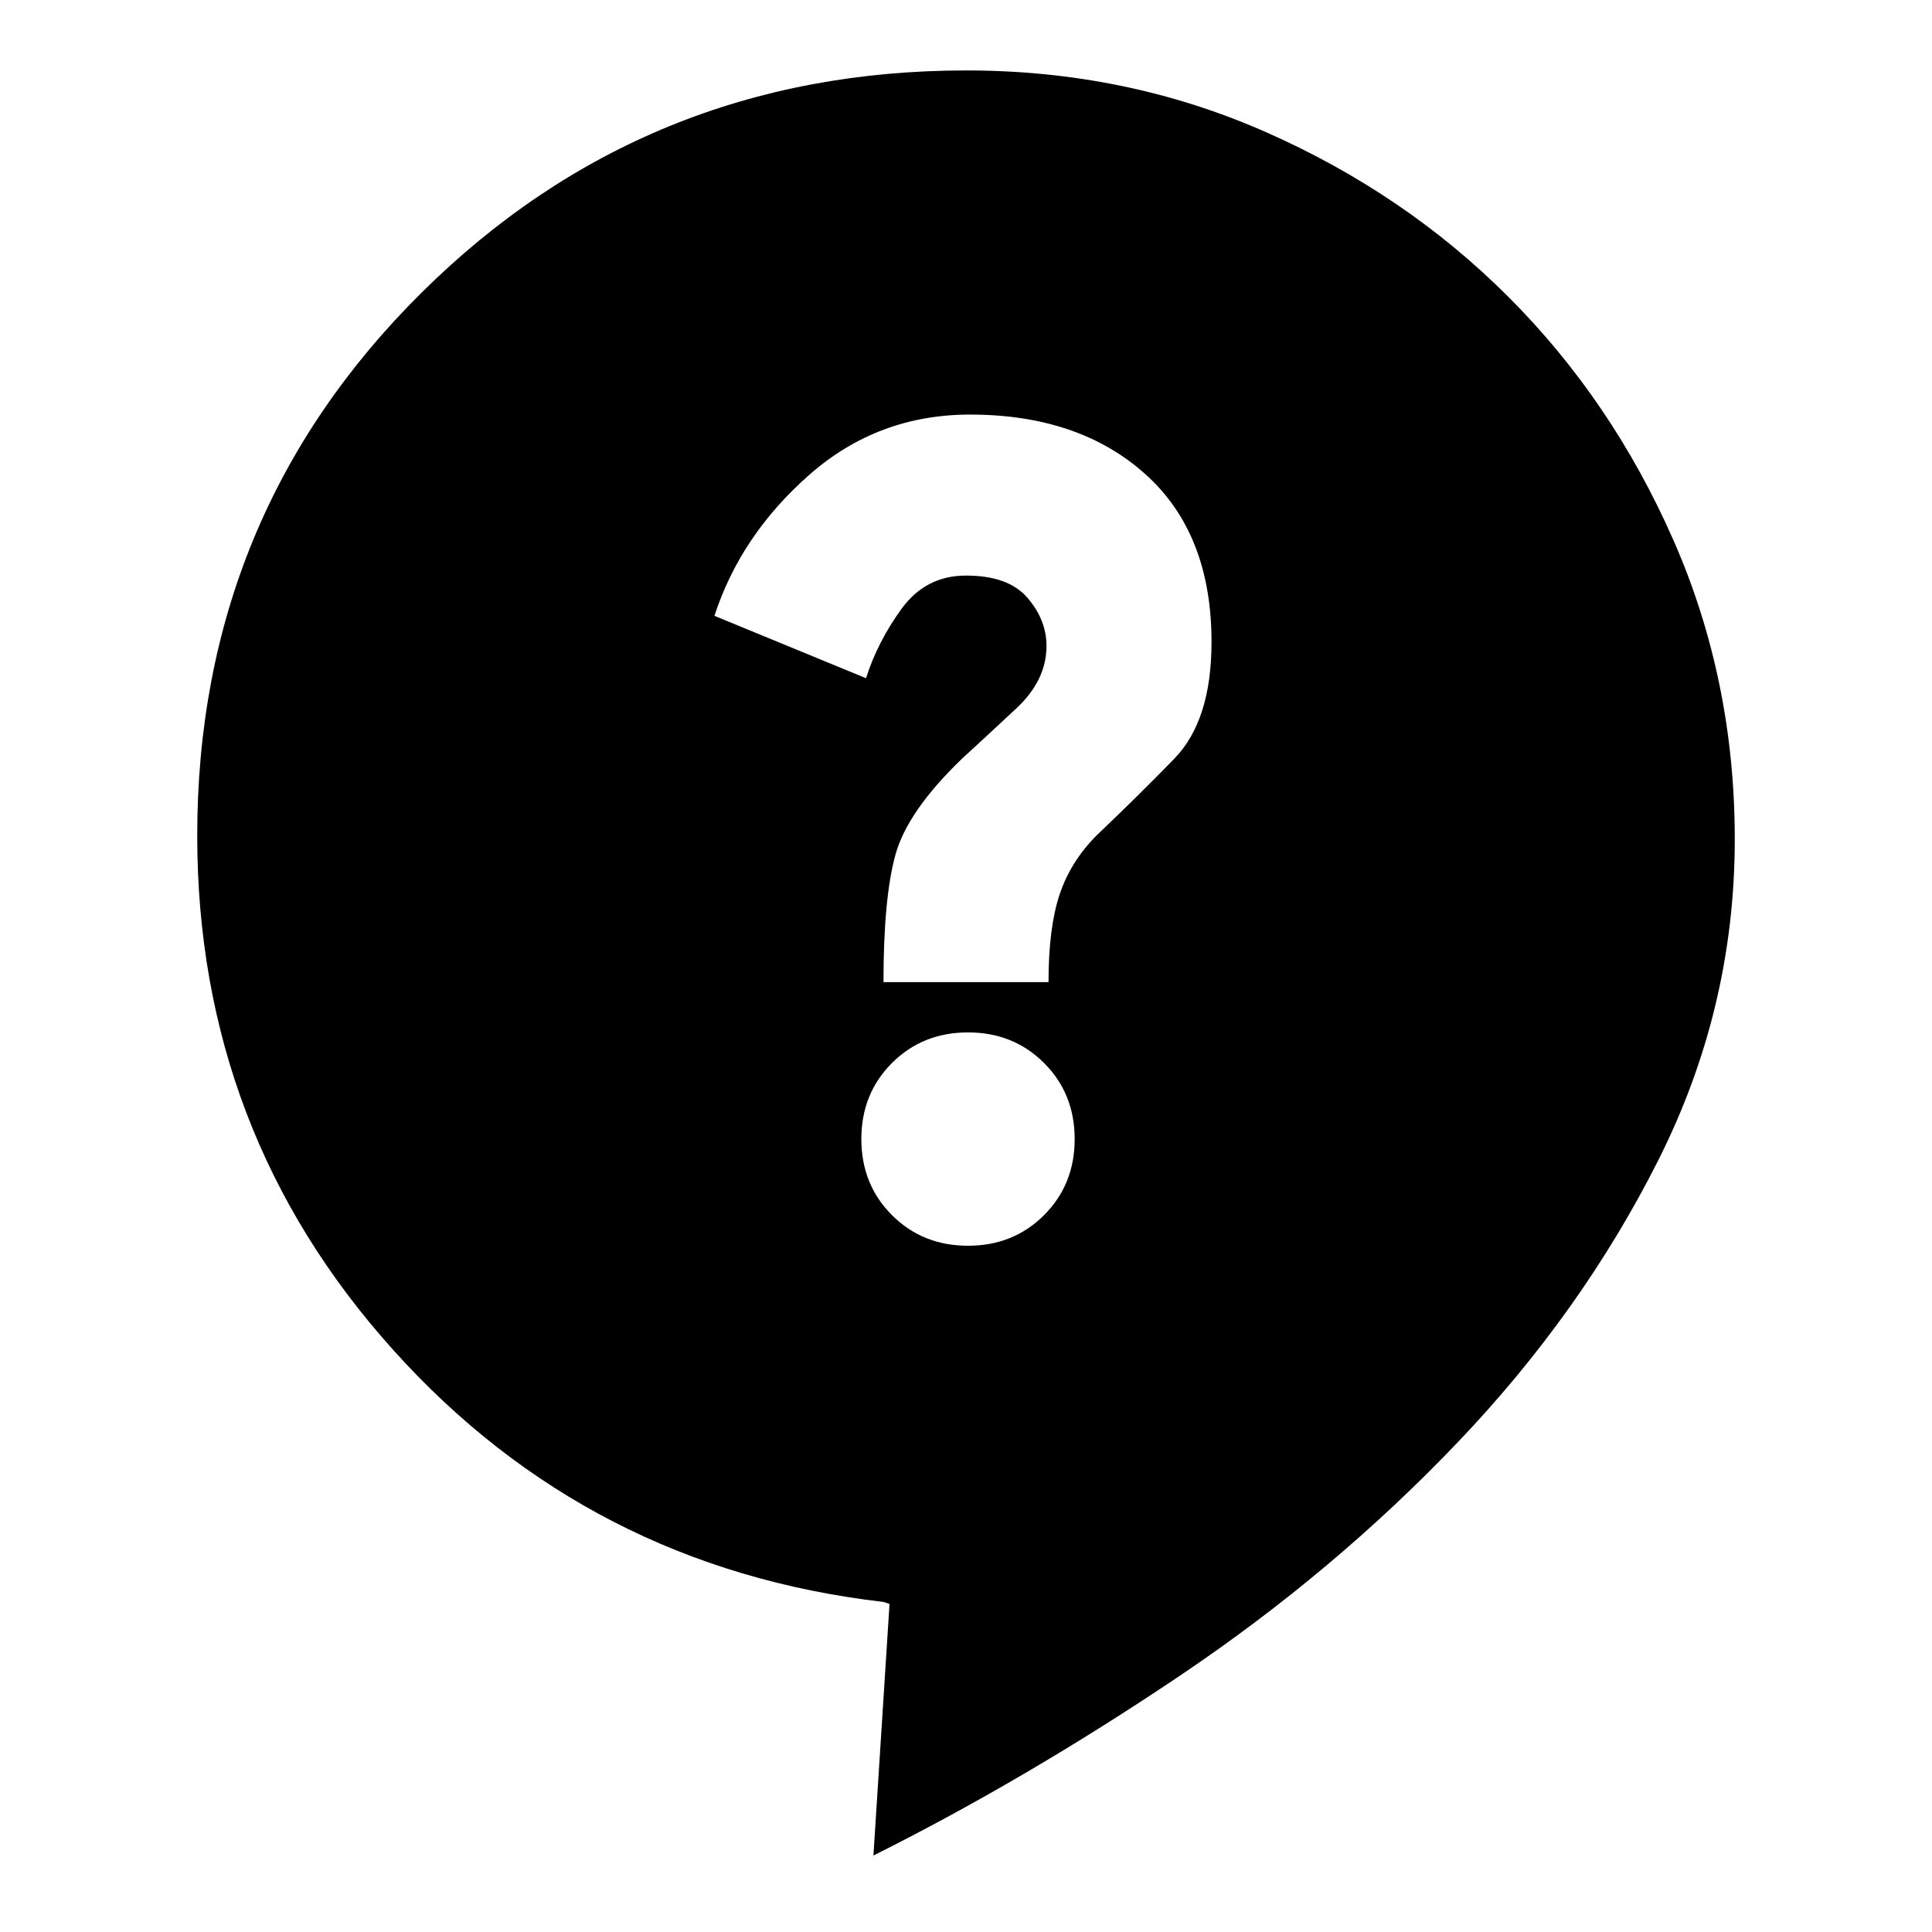 <svg xmlns="http://www.w3.org/2000/svg" height="20" viewBox="0 -960 960 960" width="20"><path d="m434-38 8-125-3-1q-146.33-17-243.66-125.27Q98-397.54 98-544.77 98-704 209.39-814.5 320.78-925 480.18-925q79.2 0 148.51 30.5Q698-864 749.5-812.5t82 120.87Q862-622.27 862-543q0 84-38 159.5t-99.5 140q-61.5 64.5-138 116T434-38Zm47-303q22.59 0 37.79-15.21Q534-371.41 534-394t-15.21-37.79Q503.59-447 481-447t-37.79 15.21Q428-416.59 428-394t15.21 37.79Q458.41-341 481-341Zm-42-131h82q0-27 5.5-43.5T545-545q20-19 38.5-38t18.5-58q0-54-33-83.5T482-754q-45.88 0-79.94 30Q368-694 355-654l75.33 31q5.67-18 17.66-34.5T480-674q21 0 30.5 11t9.5 24q0 17-15 31t-27 25q-27 26-33 47.5t-6 63.5Z"/></svg>